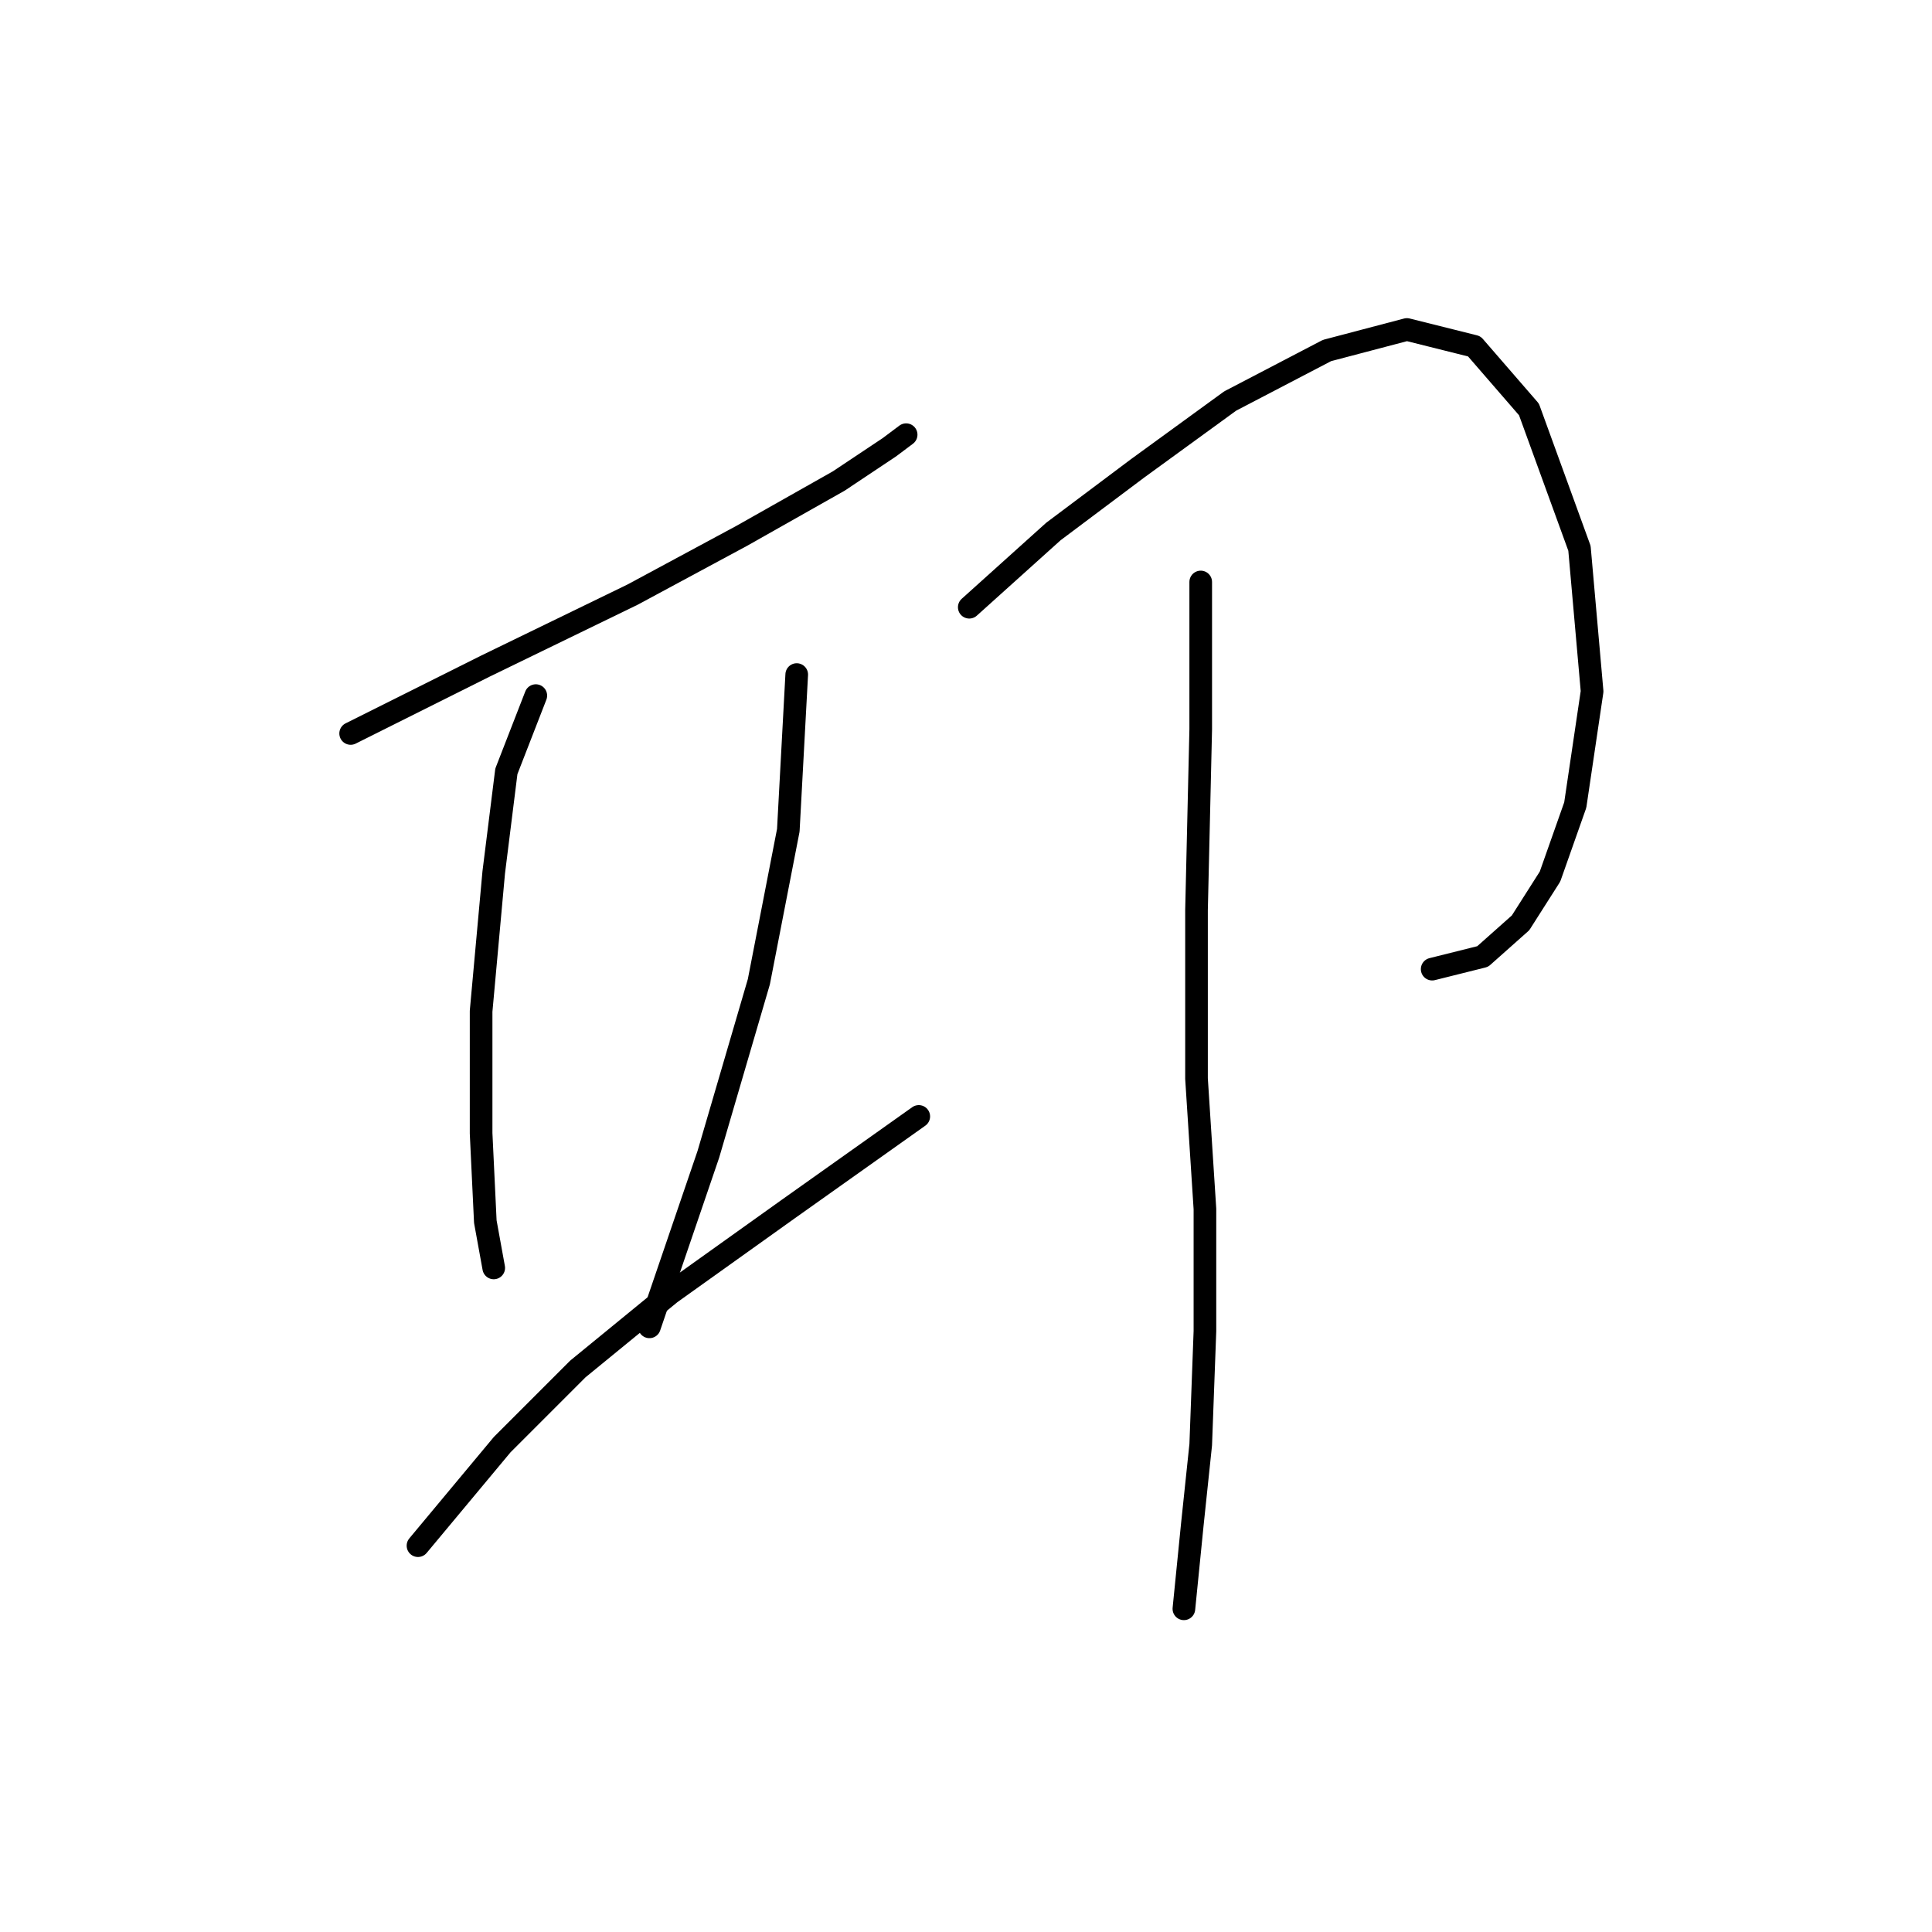 <?xml version="1.0" standalone="no"?>
    <svg width="256" height="256" xmlns="http://www.w3.org/2000/svg" version="1.1">
    <polyline stroke="black" stroke-width="3" stroke-linecap="round" fill="transparent" stroke-linejoin="round" points="46.463 97.189 64.307 88.268 83.823 78.788 98.321 70.981 111.147 63.732 117.838 59.271 120.069 57.598 120.069 57.598 " />
        <polyline stroke="black" stroke-width="3" stroke-linecap="round" fill="transparent" stroke-linejoin="round" points="70.998 92.171 67.095 102.208 65.422 115.591 63.749 133.992 63.749 150.163 64.307 161.873 65.422 168.007 65.422 168.007 " />
        <polyline stroke="black" stroke-width="3" stroke-linecap="round" fill="transparent" stroke-linejoin="round" points="105.57 89.383 104.455 110.015 100.552 130.089 93.86 152.952 86.054 175.814 86.054 175.814 " />
        <polyline stroke="black" stroke-width="3" stroke-linecap="round" fill="transparent" stroke-linejoin="round" points="55.385 204.81 66.537 191.427 76.574 181.39 88.842 171.353 104.455 160.201 121.742 147.933 121.742 147.933 " />
        <polyline stroke="black" stroke-width="3" stroke-linecap="round" fill="transparent" stroke-linejoin="round" points="128.433 80.461 139.585 70.424 150.738 62.059 163.005 53.137 175.831 46.446 186.425 43.658 195.347 45.888 202.596 54.253 209.288 72.654 210.961 91.613 208.73 106.669 205.385 116.149 201.481 122.282 196.463 126.743 189.771 128.416 189.771 128.416 " />
        <polyline stroke="black" stroke-width="3" stroke-linecap="round" fill="transparent" stroke-linejoin="round" points="159.102 77.115 159.102 96.632 158.544 120.61 158.544 142.914 159.66 160.201 159.66 176.372 159.102 191.427 157.987 202.022 156.872 213.175 156.872 213.175 " />
        </svg>